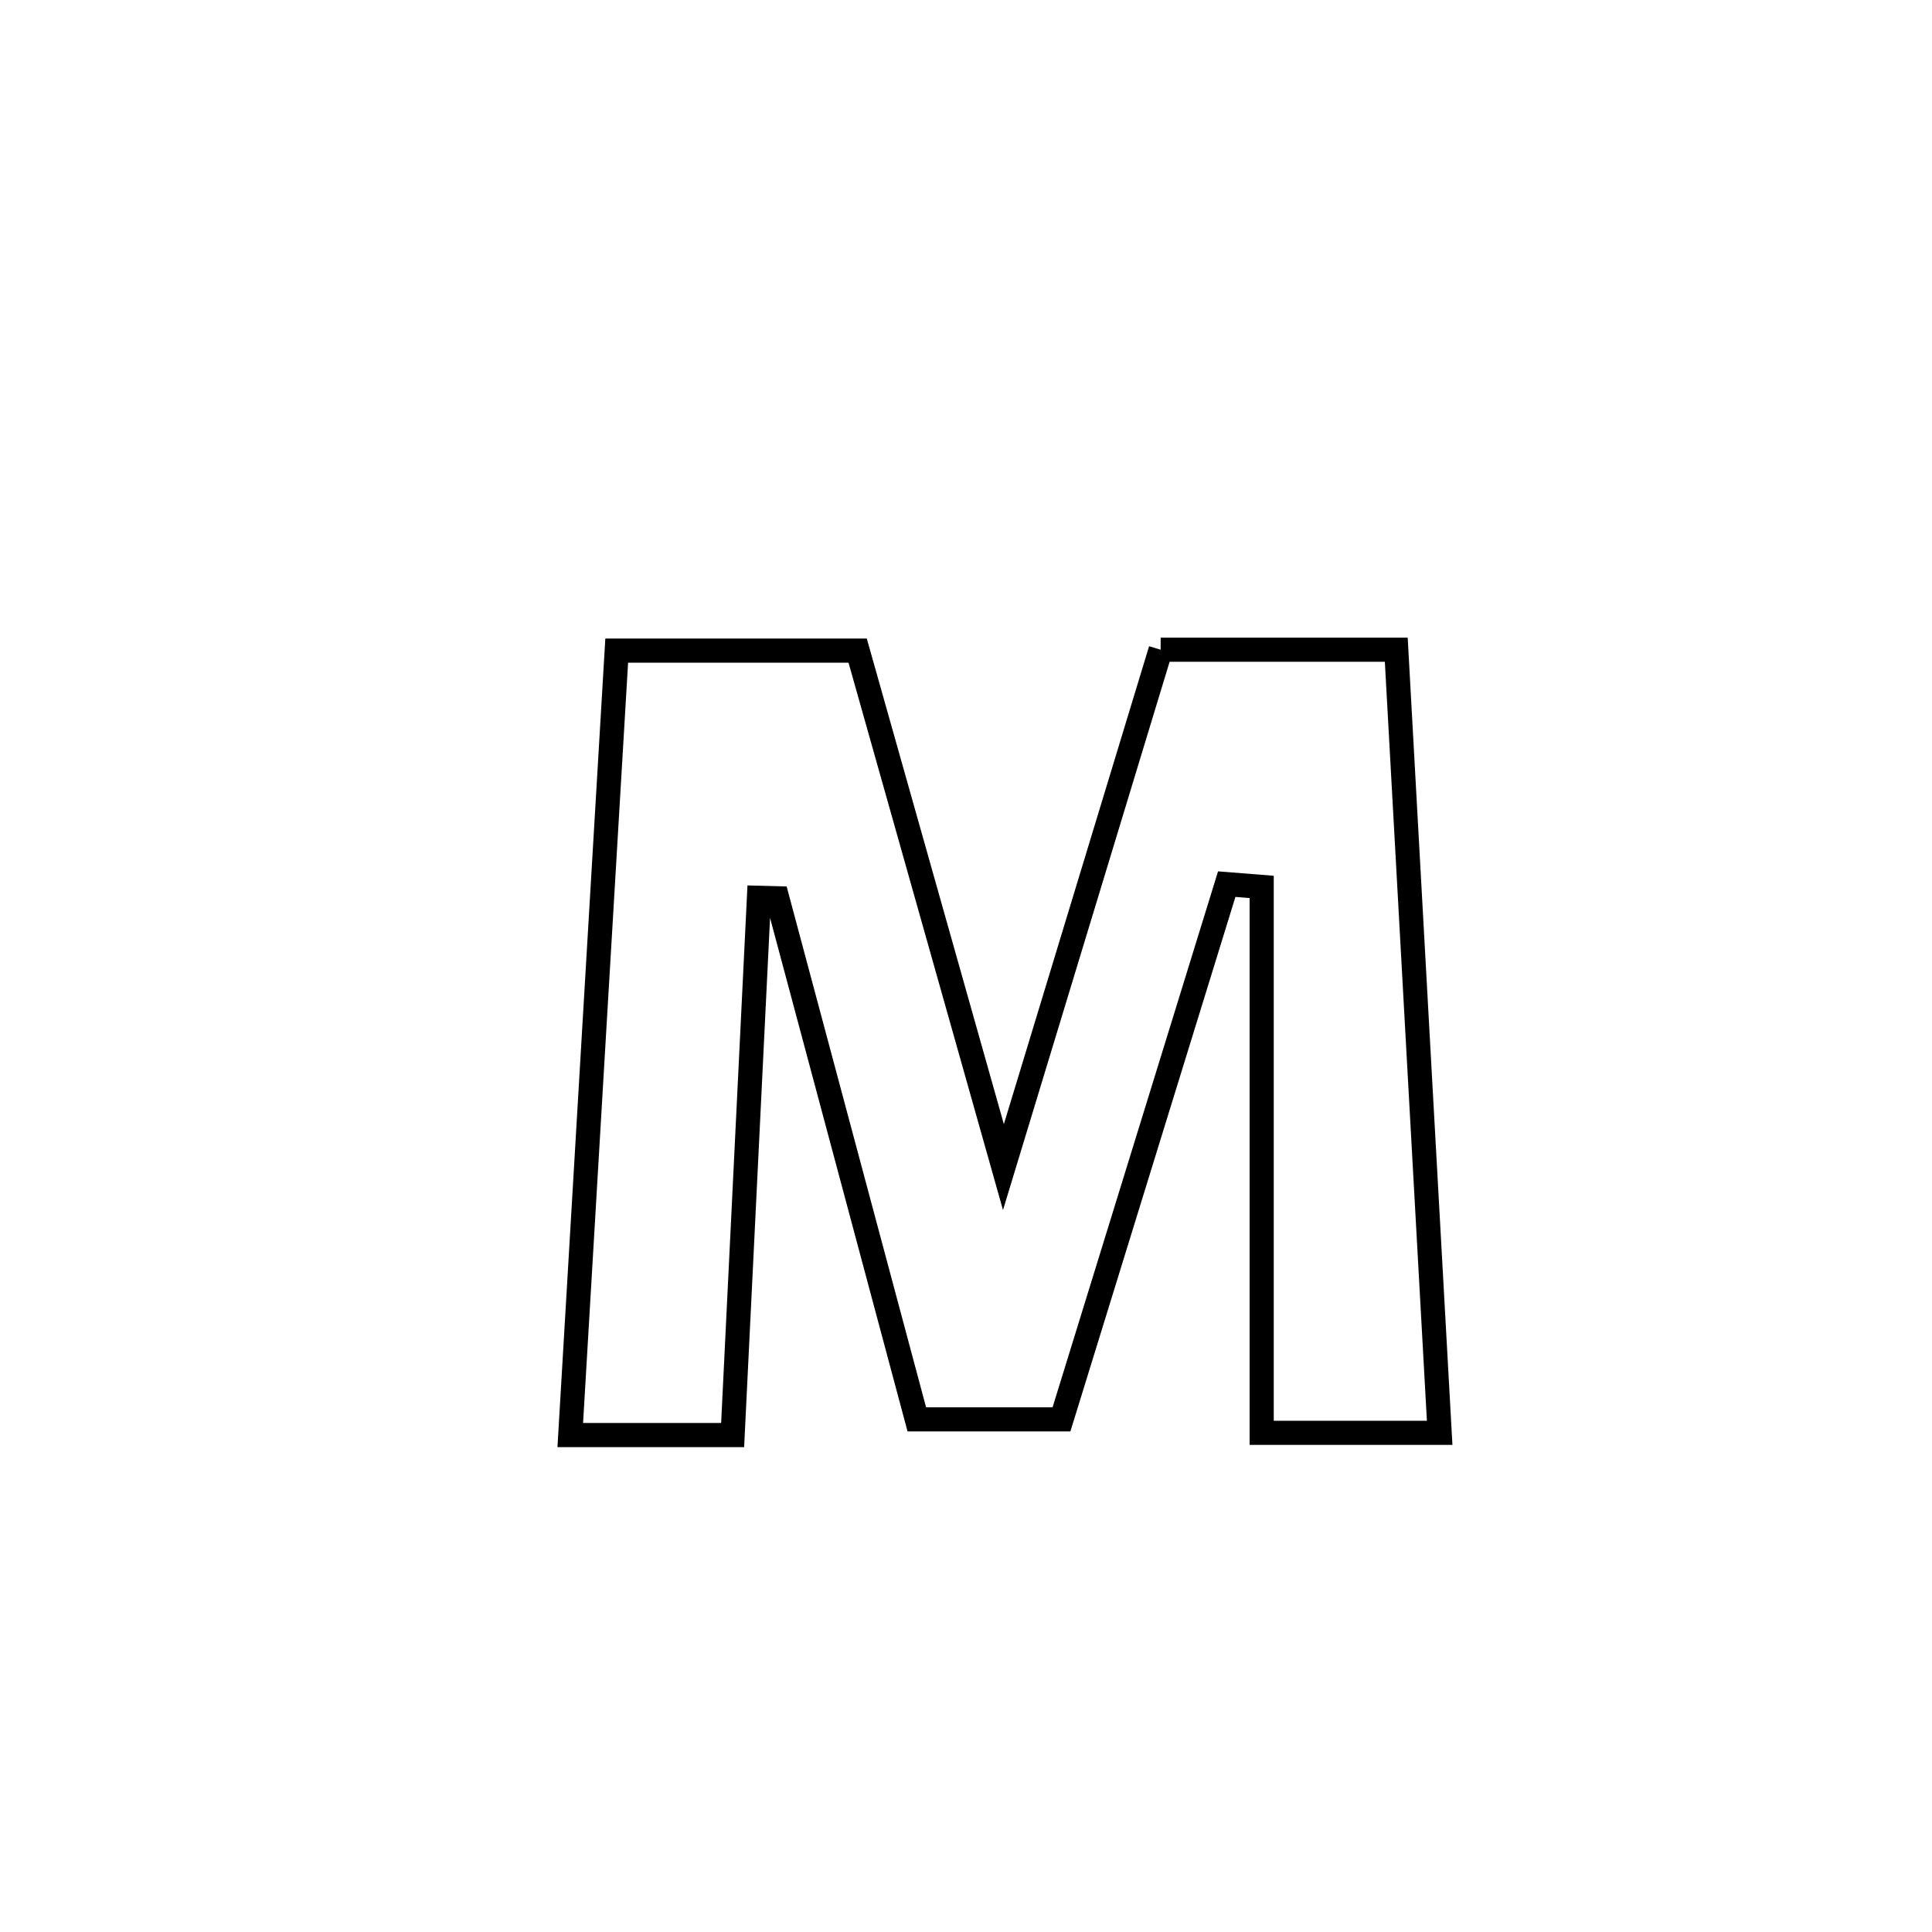 <svg xmlns="http://www.w3.org/2000/svg" viewBox="0.0 0.0 24.0 24.0" height="200px" width="200px"><path fill="none" stroke="black" stroke-width=".3" stroke-opacity="1.0"  filling="0" d="M14.418 8.071 L14.418 8.071 C14.418 8.071 17.341 8.071 17.345 8.071 L17.345 8.071 C17.435 9.692 17.525 11.314 17.614 12.935 C17.704 14.556 17.794 16.177 17.884 17.799 L17.884 17.799 C17.147 17.799 16.41 17.799 15.673 17.799 L15.673 17.799 C15.673 15.538 15.673 13.277 15.673 11.017 L15.673 11.017 C15.529 11.005 15.384 10.994 15.239 10.983 L15.239 10.983 C14.555 13.199 13.871 15.415 13.186 17.632 L13.186 17.632 C12.587 17.632 11.988 17.632 11.389 17.632 L11.389 17.632 C10.811 15.474 10.233 13.317 9.656 11.159 L9.656 11.159 C9.58 11.157 9.504 11.155 9.428 11.153 L9.428 11.153 C9.319 13.378 9.21 15.603 9.101 17.827 L9.101 17.827 C8.428 17.827 7.756 17.827 7.084 17.827 L7.084 17.827 C7.18 16.203 7.276 14.579 7.372 12.954 C7.469 11.33 7.565 9.706 7.661 8.082 L7.661 8.082 C8.659 8.082 9.657 8.082 10.654 8.082 L10.654 8.082 C11.258 10.22 11.862 12.359 12.465 14.498 L12.465 14.498 C13.116 12.356 13.767 10.213 14.418 8.071 L14.418 8.071"></path></svg>